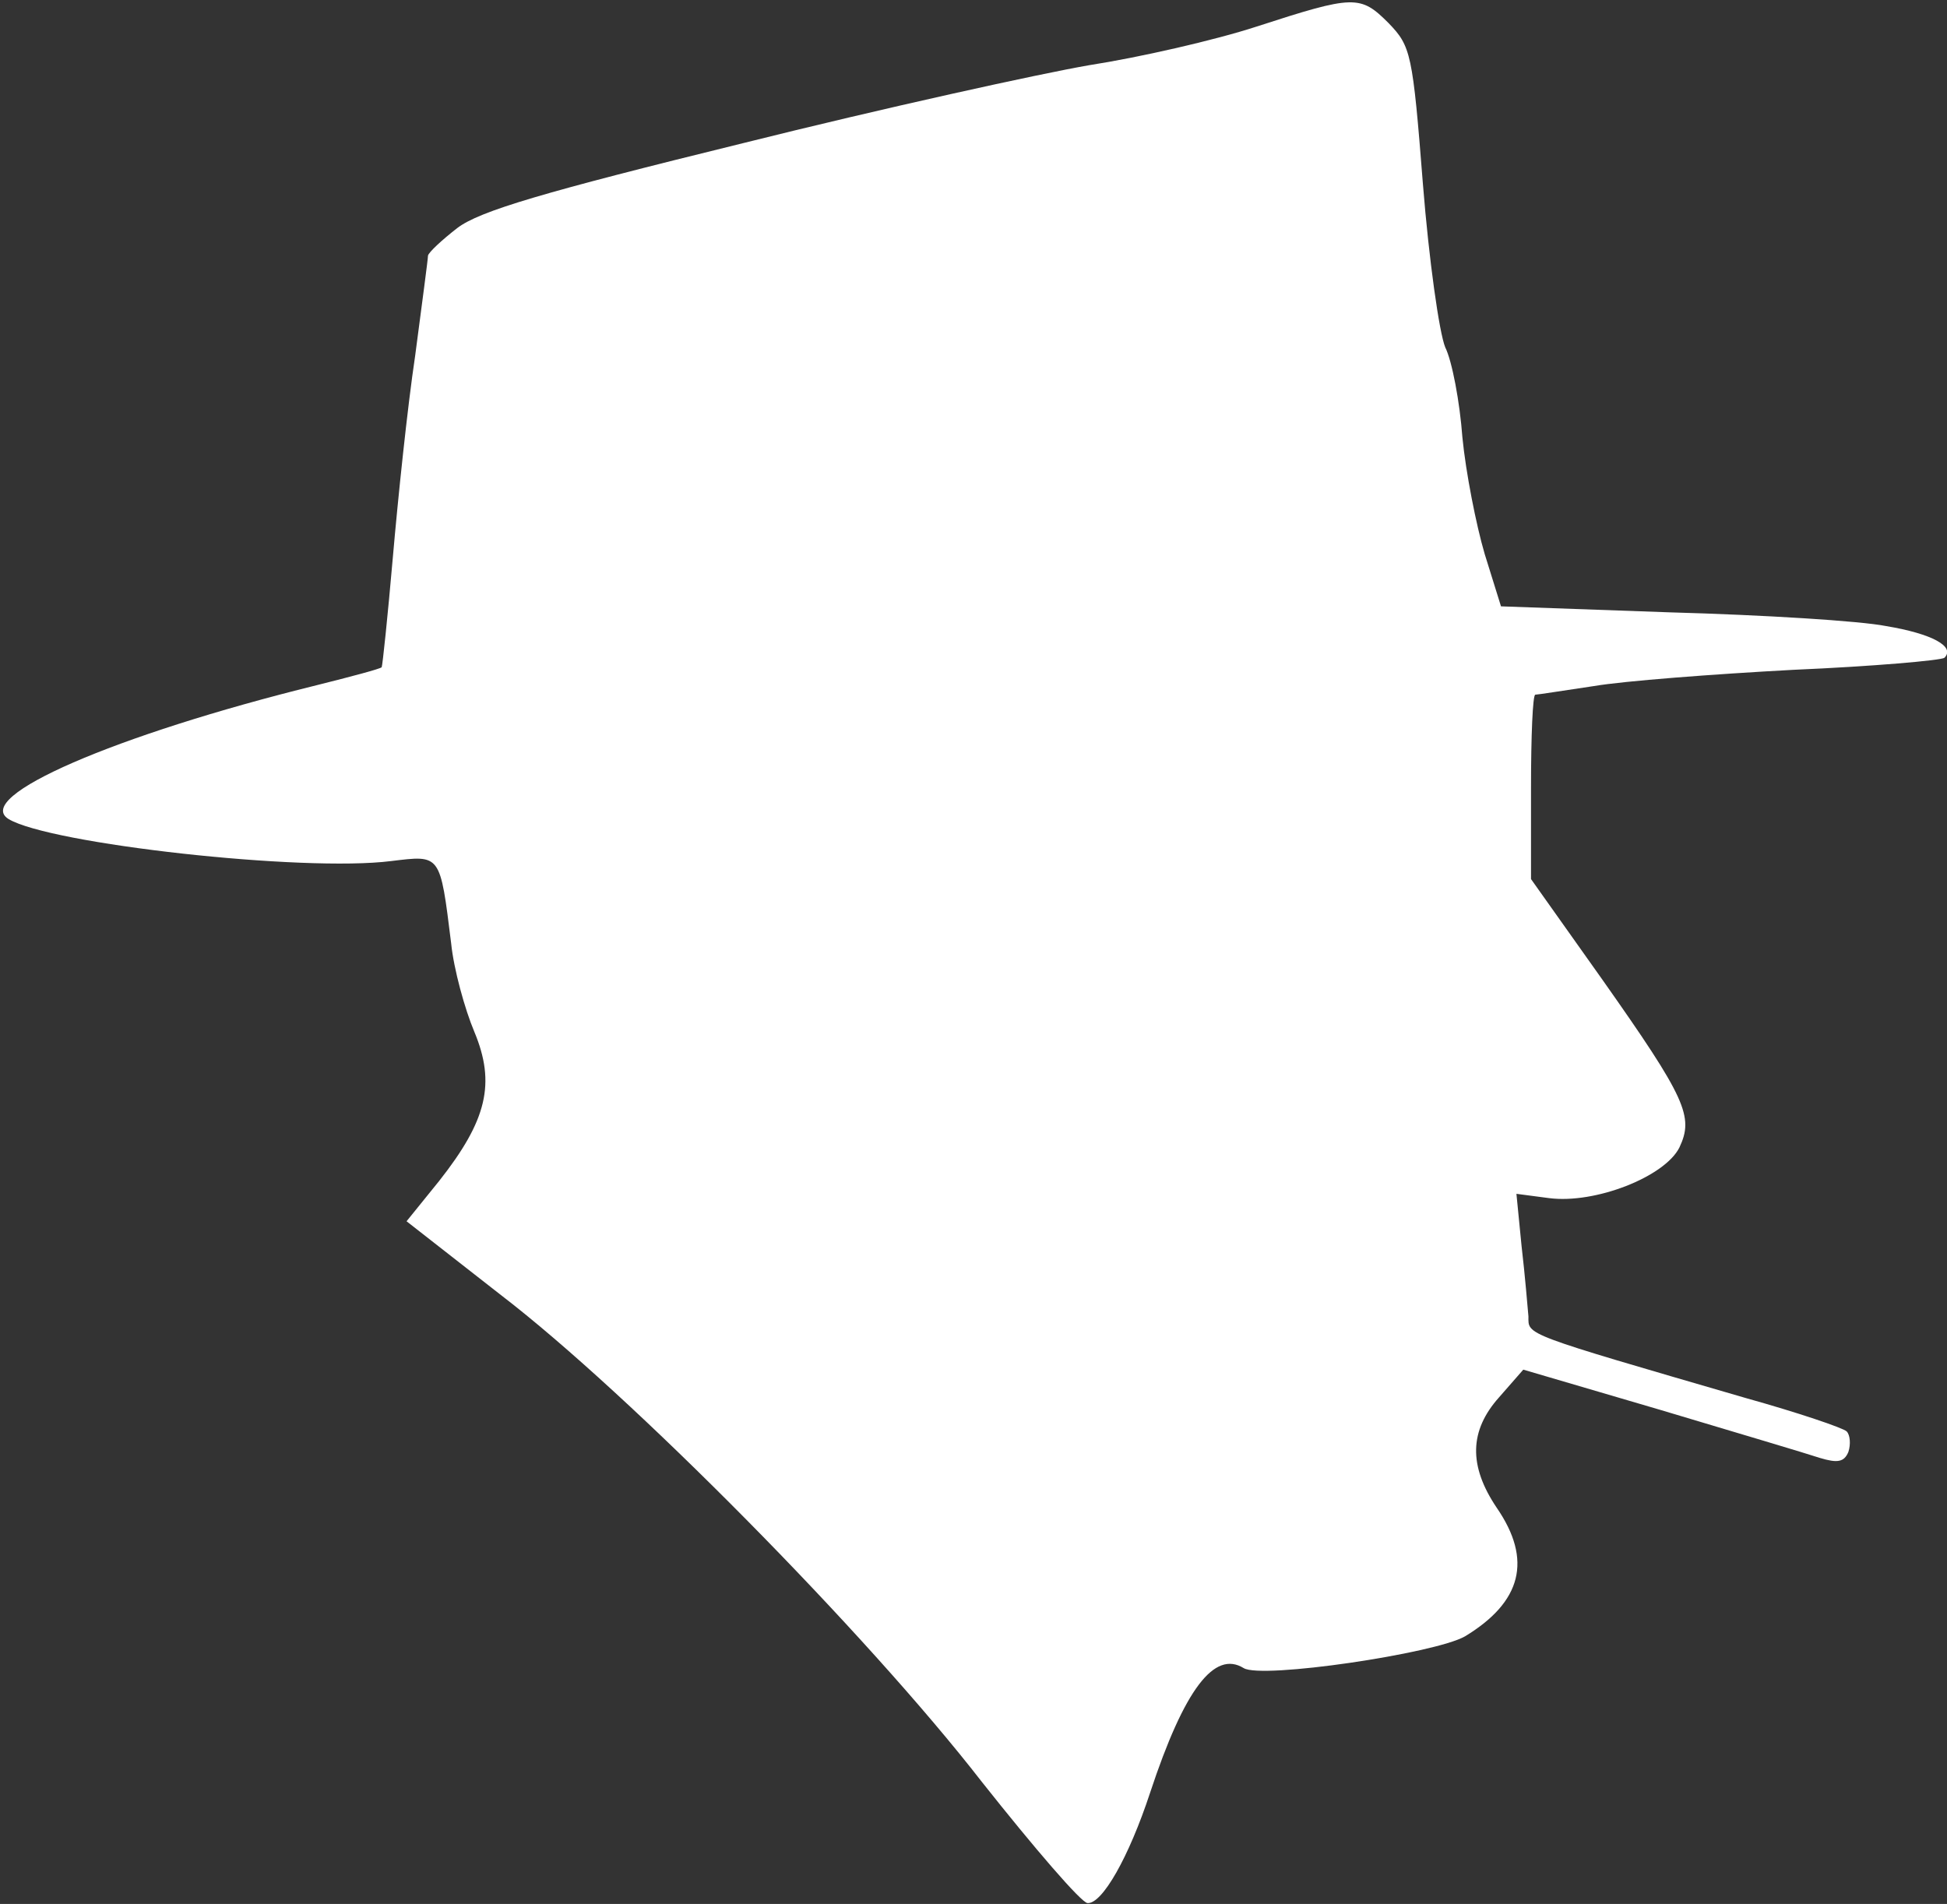 <?xml version="1.0" standalone="no"?>
<!DOCTYPE svg PUBLIC "-//W3C//DTD SVG 20010904//EN"
 "http://www.w3.org/TR/2001/REC-SVG-20010904/DTD/svg10.dtd">
<svg version="1.0" xmlns="http://www.w3.org/2000/svg"
 width="227pt" height="222pt" viewBox="0 0 227 222"
 preserveAspectRatio="xMidYMid meet">
<rect x="0" y="0" width="227" height="222" fill="#333333" stroke="none"/>
<g transform="translate(0,222) scale(0.1,-0.1)"
fill="#fff" stroke="none">
<path d="M1465 2189 c-49 -16 -137 -36 -195 -45 -58 -10 -240 -50 -404 -91
-232 -57 -307 -79 -333 -99 -18 -14 -33 -28 -34 -32 0 -4 -7 -56 -15 -117 -9
-60 -20 -166 -26 -235 -6 -69 -12 -126 -13 -128 -2 -2 -36 -11 -76 -21 -235
-58 -401 -130 -359 -156 48 -29 343 -62 446 -49 58 7 57 9 70 -96 3 -30 16
-77 27 -103 25 -60 15 -103 -41 -174 l-38 -47 110 -86 c150 -115 426 -394 561
-568 61 -77 116 -141 123 -141 17 -1 48 53 73 129 40 121 75 166 109 145 21
-13 223 17 258 37 66 40 79 89 37 150 -33 49 -32 90 3 129 l28 32 160 -47 c87
-26 171 -51 186 -56 20 -6 28 -5 33 7 3 9 2 20 -2 24 -4 4 -57 22 -118 39
-261 76 -253 73 -253 95 -1 11 -4 48 -8 82 l-6 61 38 -5 c54 -7 135 25 152 59
17 36 8 57 -90 196 l-83 117 0 107 c0 60 2 108 5 108 3 0 34 5 68 10 35 6 140
14 233 19 93 4 172 11 176 14 13 13 -14 28 -68 37 -30 6 -143 13 -252 16
l-197 7 -19 61 c-10 34 -22 95 -26 136 -3 41 -12 89 -20 105 -7 17 -19 102
-26 190 -12 153 -14 161 -40 188 -33 33 -40 33 -154 -4z"/>
</g>
</svg>
